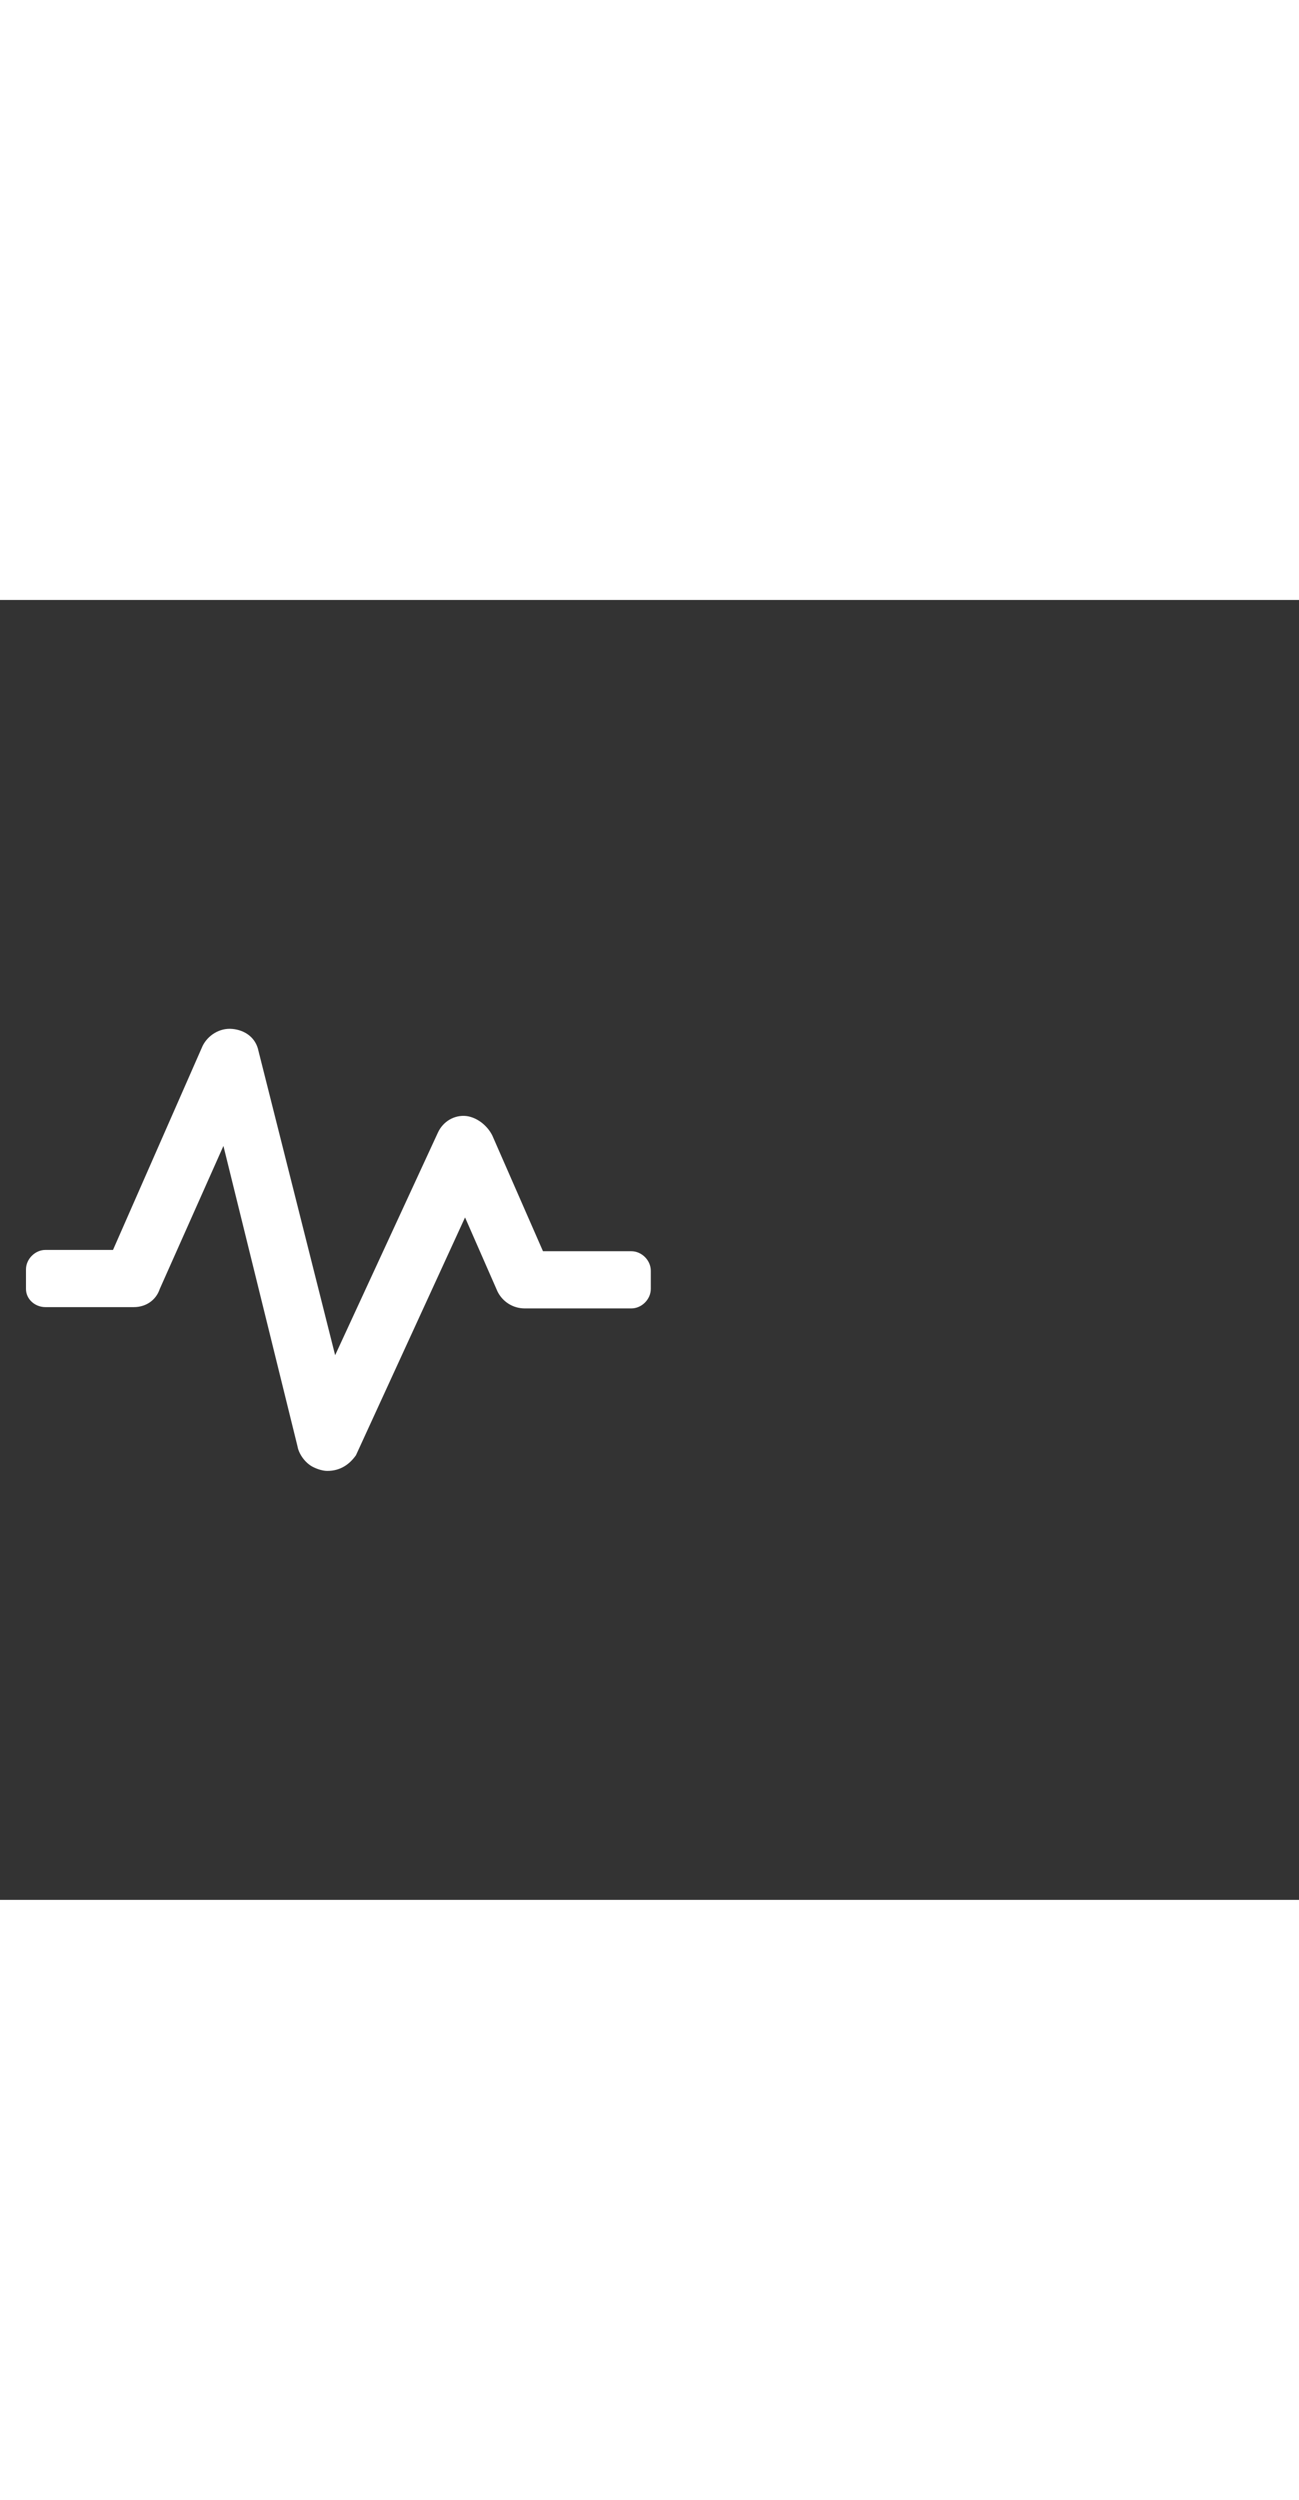 <svg xmlns="http://www.w3.org/2000/svg" width="52" height="100" viewBox="0 -24 100 100" weight="100"><rect x="0" y="-24" width="100" height="100" fill="#333333" stroke="none"/><path fill="#fff" d="M25.2 43c-.3 0-.7-.1-1.1-.3-.6-.3-1.1-1-1.2-1.6L17.2 18l-4.9 11c-.3.9-1.1 1.4-2 1.4H3.5c-.8 0-1.5-.6-1.5-1.4v-1.5c0-.8.7-1.5 1.5-1.5h5.2l6.9-15.7c.4-.8 1.3-1.4 2.3-1.3 1 .1 1.8.7 2 1.7l5.9 23.4L33.7 17c.4-.9 1.3-1.4 2.2-1.3.8.1 1.6.7 2 1.5l3.9 8.9h6.8c.8 0 1.5.7 1.5 1.5V29c0 .8-.7 1.5-1.5 1.5h-8.2c-.9 0-1.7-.5-2.1-1.3l-2.5-5.7-8.4 18.3c-.5.7-1.2 1.2-2.2 1.2z M0.694 0.694"/></svg>